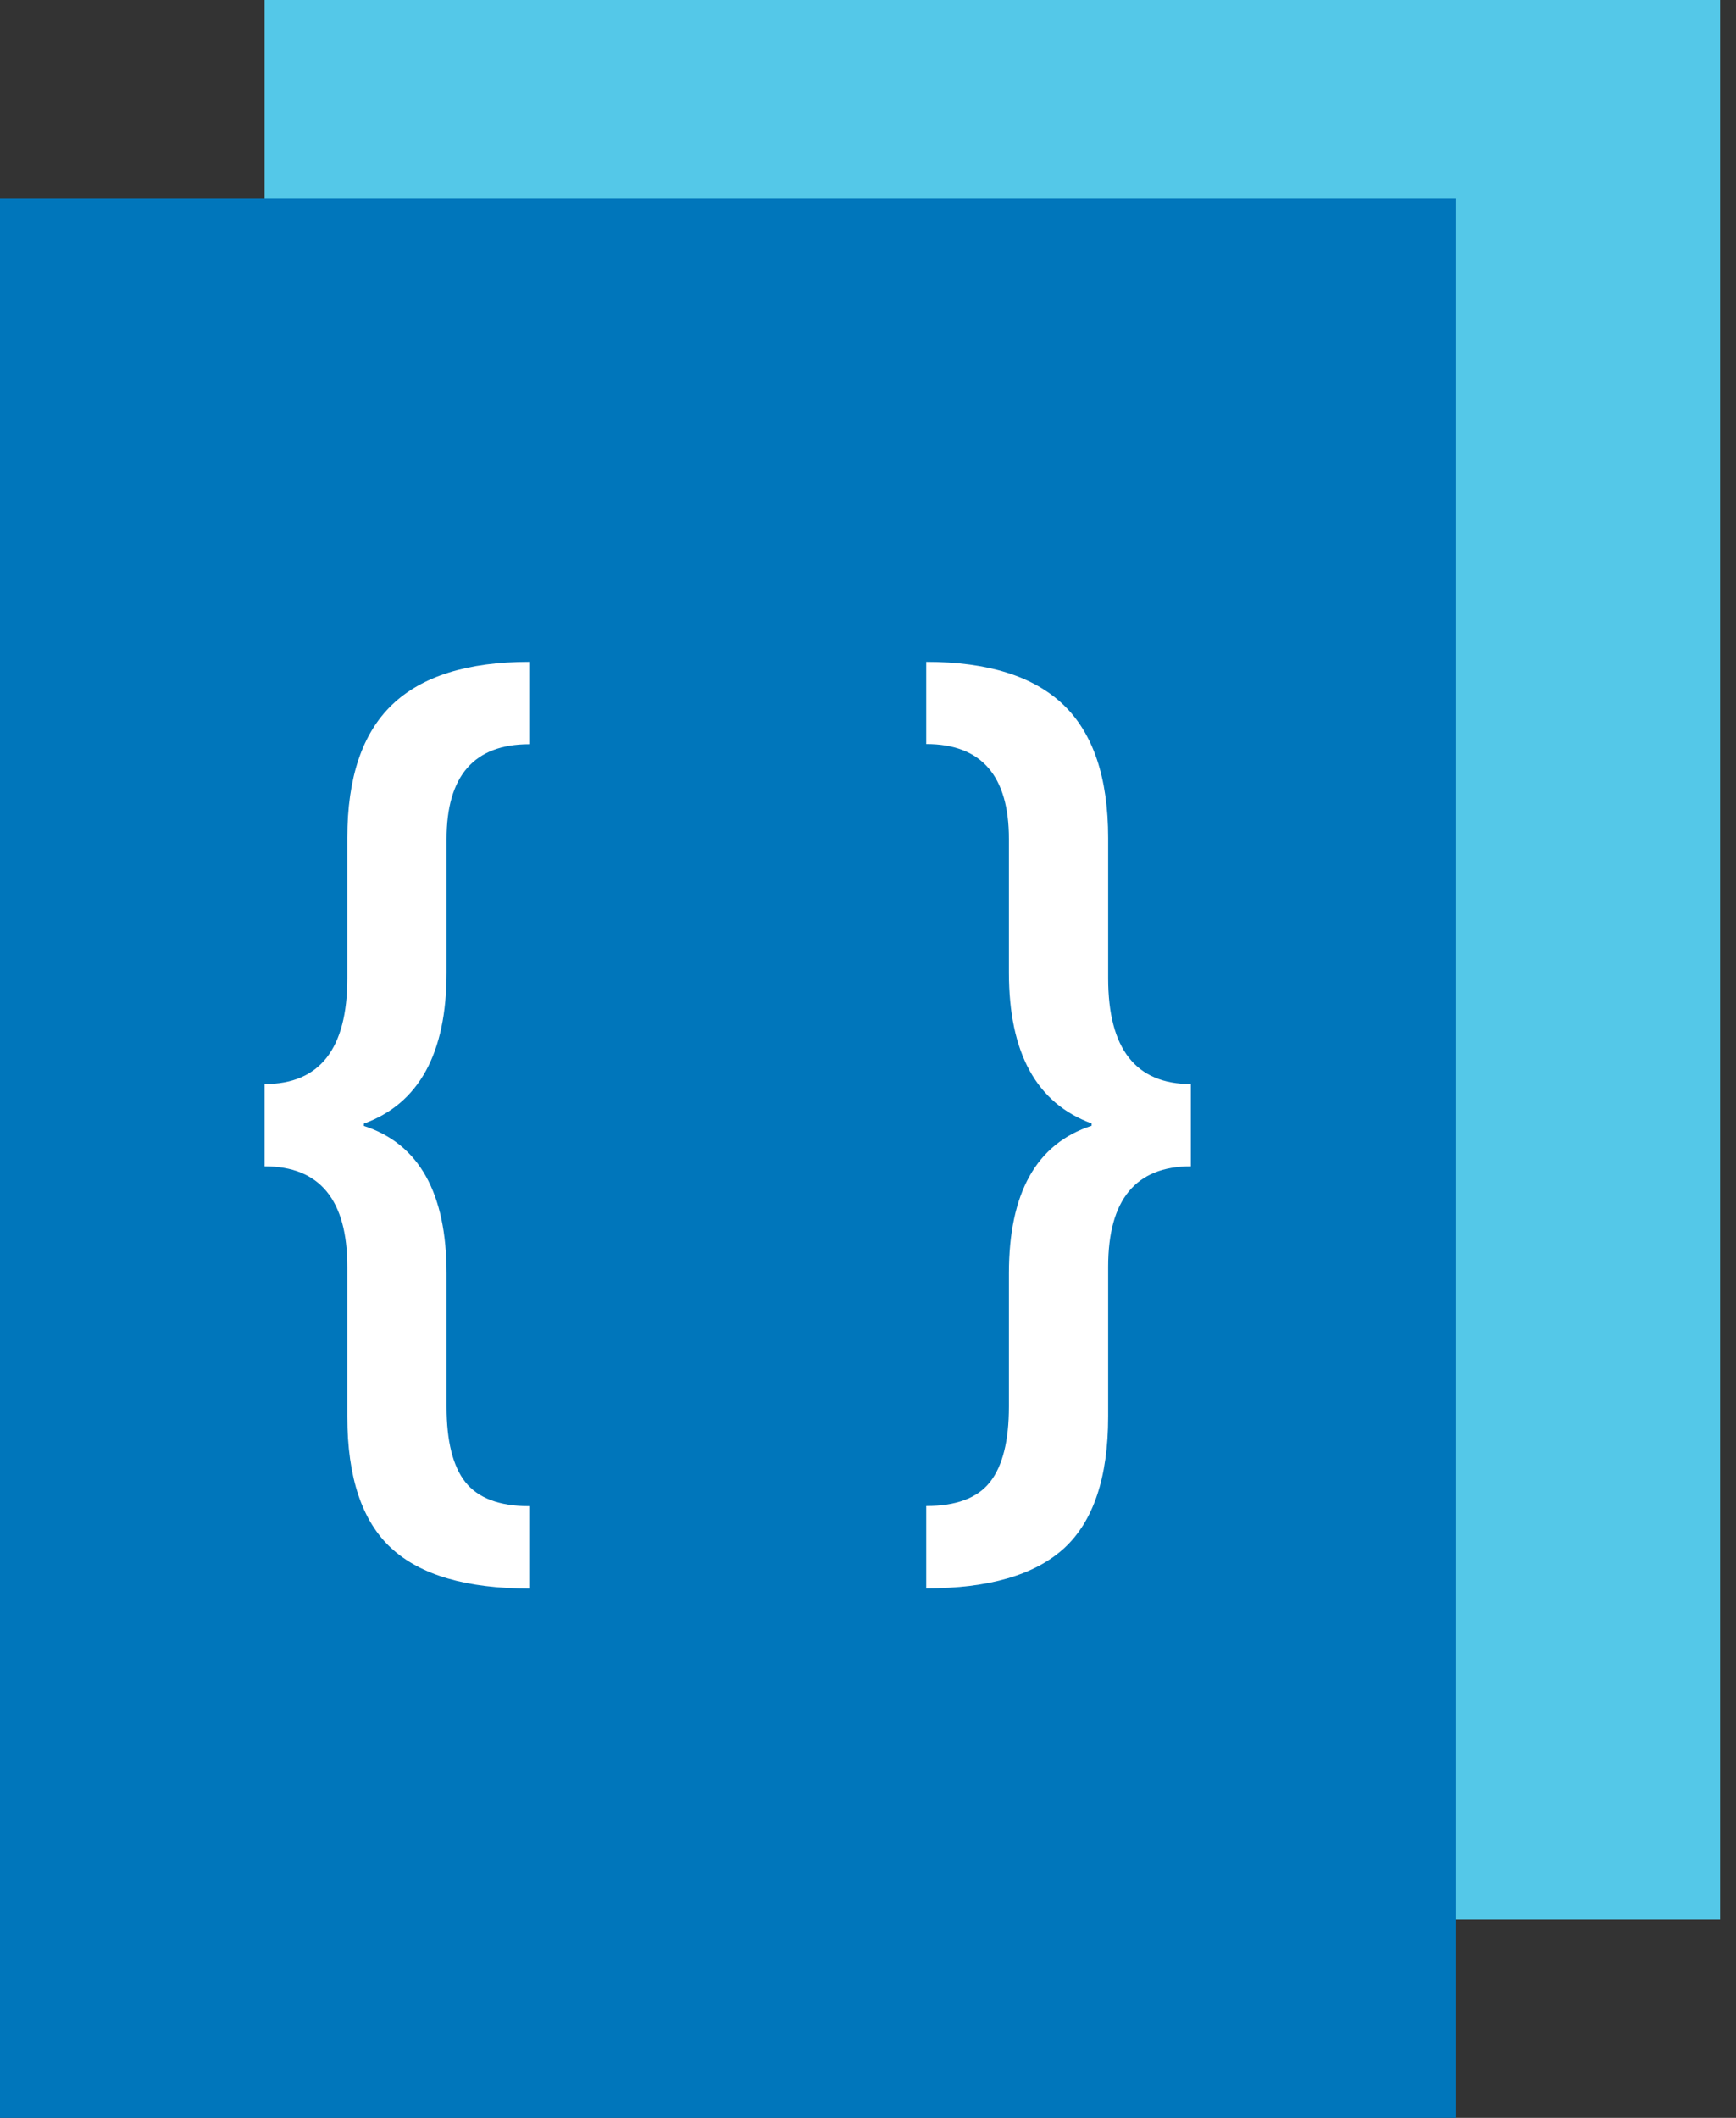 <svg width="41" height="50" viewBox="0 0 41 50" fill="none" xmlns="http://www.w3.org/2000/svg">
<rect x="0" y="0" width="41" height="50" fill="#333333" stroke="none"/>
<path d="M40.625 0H6.25V45.312H40.625V0Z" fill="#54C8E8"/>
<path d="M34.375 4.688H0V50H34.375V4.688Z" fill="#0076BB"/>
<path d="M12.5 37.504C11.02 37.504 9.934 37.188 9.242 36.551C8.551 35.914 8.203 34.879 8.203 33.445V29.906C8.203 28.328 7.551 27.535 6.25 27.535V25.594C7.551 25.594 8.203 24.762 8.203 23.098V19.781C8.203 18.363 8.555 17.316 9.258 16.641C9.961 15.965 11.043 15.625 12.5 15.625V17.57C11.199 17.57 10.547 18.316 10.547 19.809V22.965C10.547 24.867 9.895 26.055 8.594 26.527V26.582C9.895 27.004 10.547 28.164 10.547 30.066V33.211C10.547 34.023 10.695 34.617 10.992 34.992C11.289 35.367 11.793 35.559 12.5 35.559V37.504Z" fill="white"/>
<path d="M21.875 35.555C22.582 35.555 23.086 35.367 23.383 34.988C23.68 34.609 23.828 34.016 23.828 33.207V30.062C23.828 28.16 24.48 27 25.781 26.578V26.523C24.48 26.047 23.828 24.859 23.828 22.961V19.805C23.828 18.312 23.176 17.566 21.875 17.566V15.625C23.332 15.625 24.41 15.965 25.117 16.641C25.82 17.316 26.172 18.363 26.172 19.781V23.098C26.172 24.762 26.824 25.594 28.125 25.594V27.535C26.824 27.535 26.172 28.324 26.172 29.906V33.445C26.172 34.879 25.824 35.914 25.133 36.551C24.441 37.184 23.355 37.5 21.875 37.5V35.555Z" fill="white"/>
</svg>
